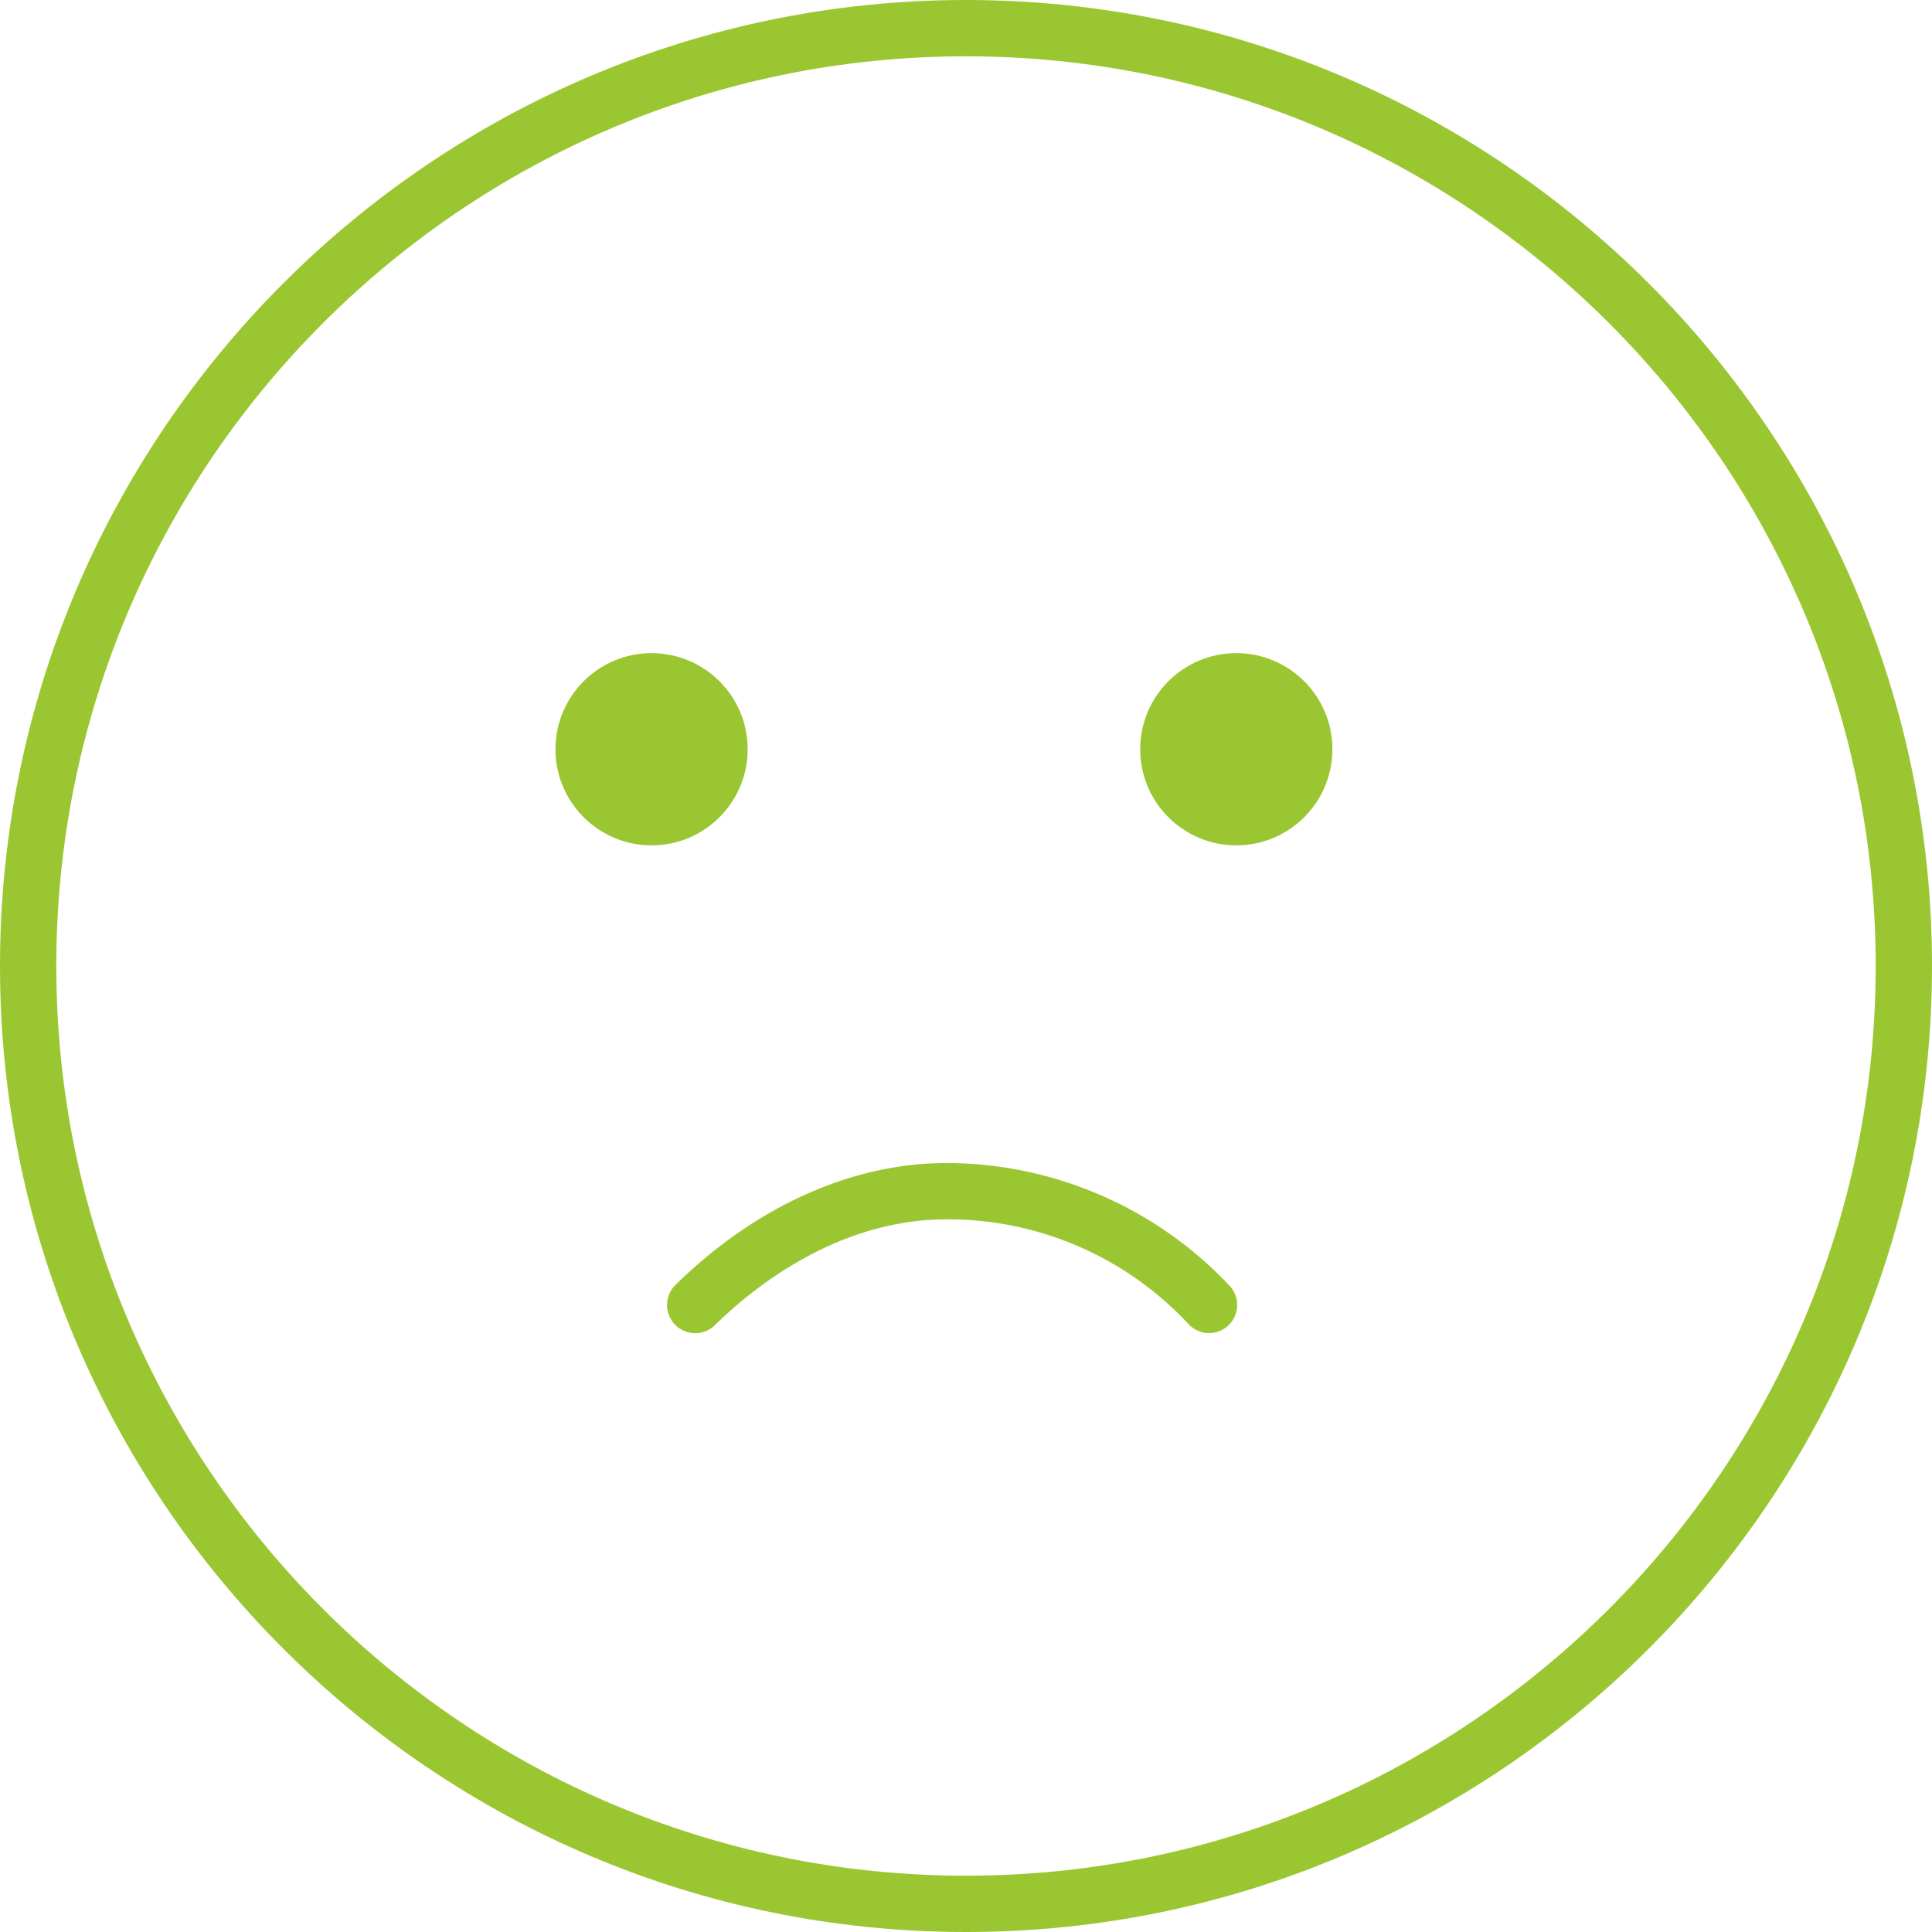 <svg xmlns="http://www.w3.org/2000/svg" viewBox="0 0 343.16 343.16"><defs><style>.cls-1{fill:#9ac731;}</style></defs><g id="Layer_2" data-name="Layer 2"><g id="Layer_2-2" data-name="Layer 2"><path class="cls-1" d="M171.58,343.16C77,343.16,0,266.19,0,171.58S77,0,171.58,0,343.16,77,343.16,171.58,266.19,343.16,171.58,343.16Zm0-333.16C82.48,10,10,82.48,10,171.58S82.48,333.16,171.58,333.16s161.58-72.48,161.58-161.58S260.67,10,171.58,10Z"/><circle class="cls-1" cx="115.73" cy="133.08" r="17.07"/><circle class="cls-1" cx="219.59" cy="133.08" r="17.07"/><path class="cls-1" d="M214.78,236.79a5,5,0,0,1-3.65-1.58,58.36,58.36,0,0,0-43-18.63c-19.06,0-34,11.77-41.14,18.79a5,5,0,0,1-7-7.16c14.28-14,31.38-21.63,48.13-21.63a69.14,69.14,0,0,1,50.27,21.79,5,5,0,0,1-3.64,8.42Z"/></g></g></svg>